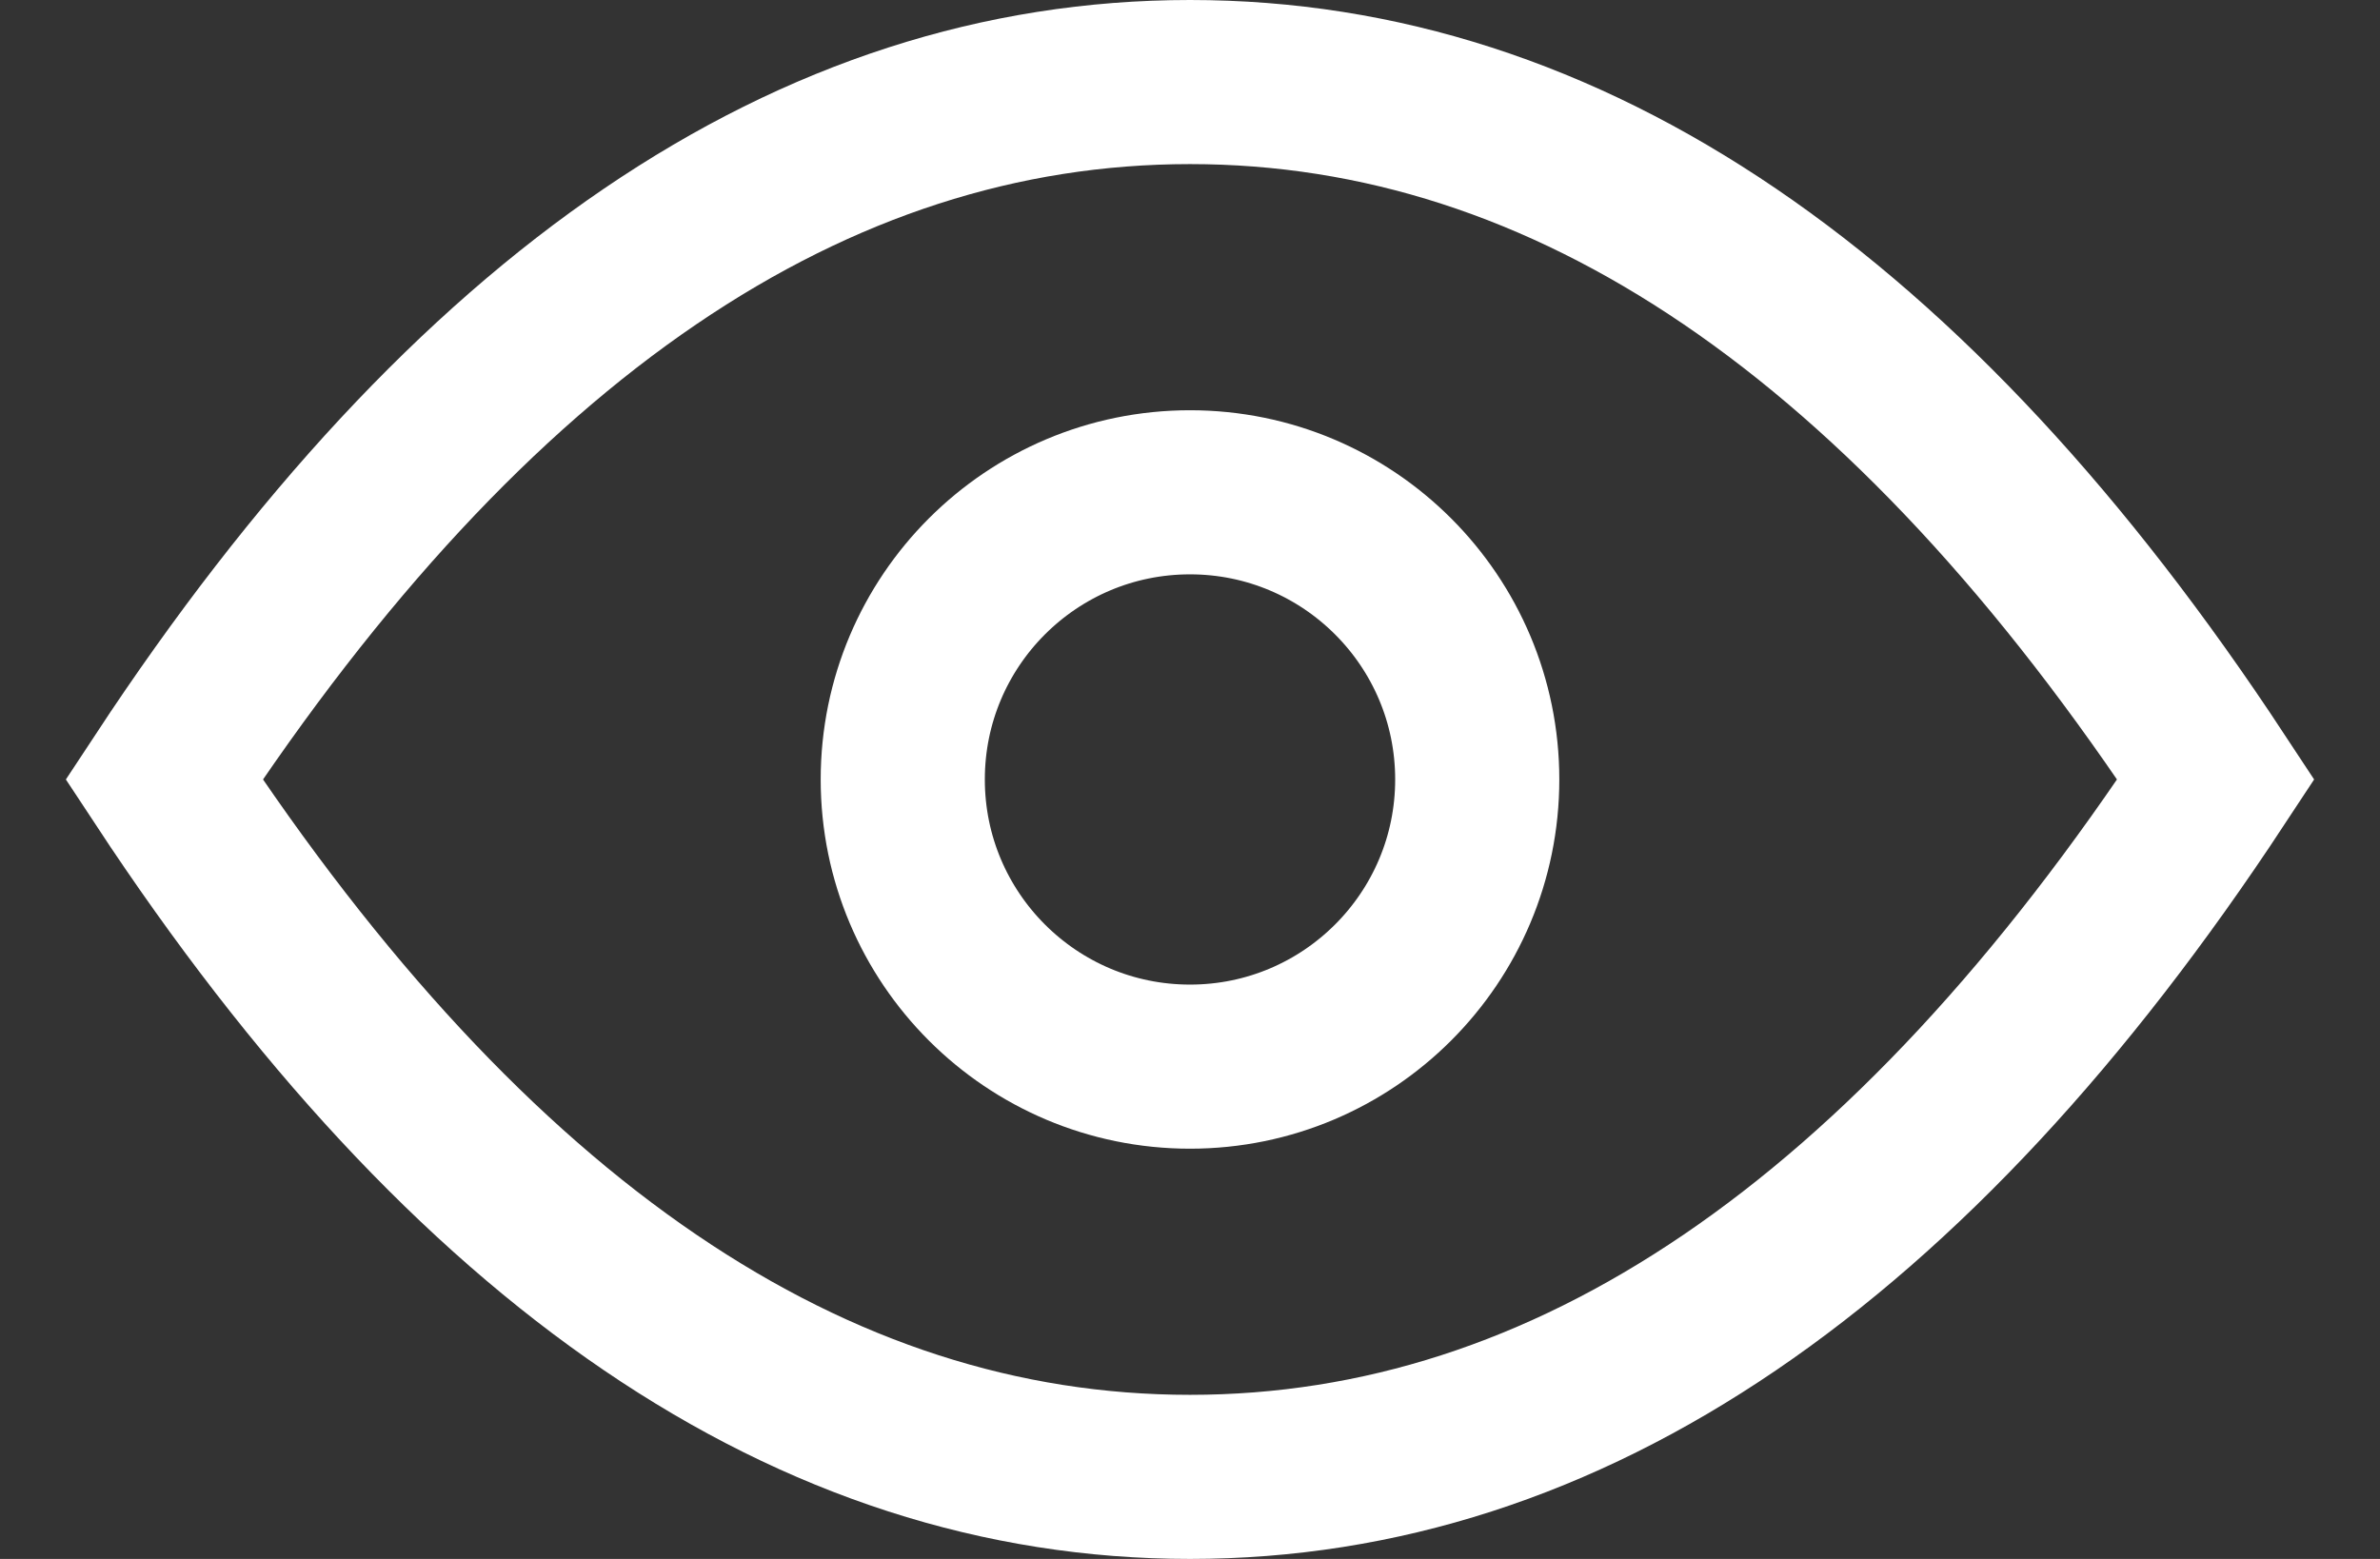 <svg xmlns="http://www.w3.org/2000/svg" width="29" height="19" viewBox="0 0 29 19">
    <rect x="0" y="0" width="29" height="19" fill="#333333" stroke="none"/>
    <g fill="none" fill-rule="evenodd" stroke="#FFF" stroke-width="2" transform="translate(2 1)">
        <path d="M12.5 17c4.602 0 8.769-2.833 12.5-8.5C21.269 2.833 17.102 0 12.5 0S3.731 2.833 0 8.5C3.731 14.167 7.898 17 12.5 17z"/>
        <circle cx="12.5" cy="8.5" r="3.5"/>
    </g>
</svg>
